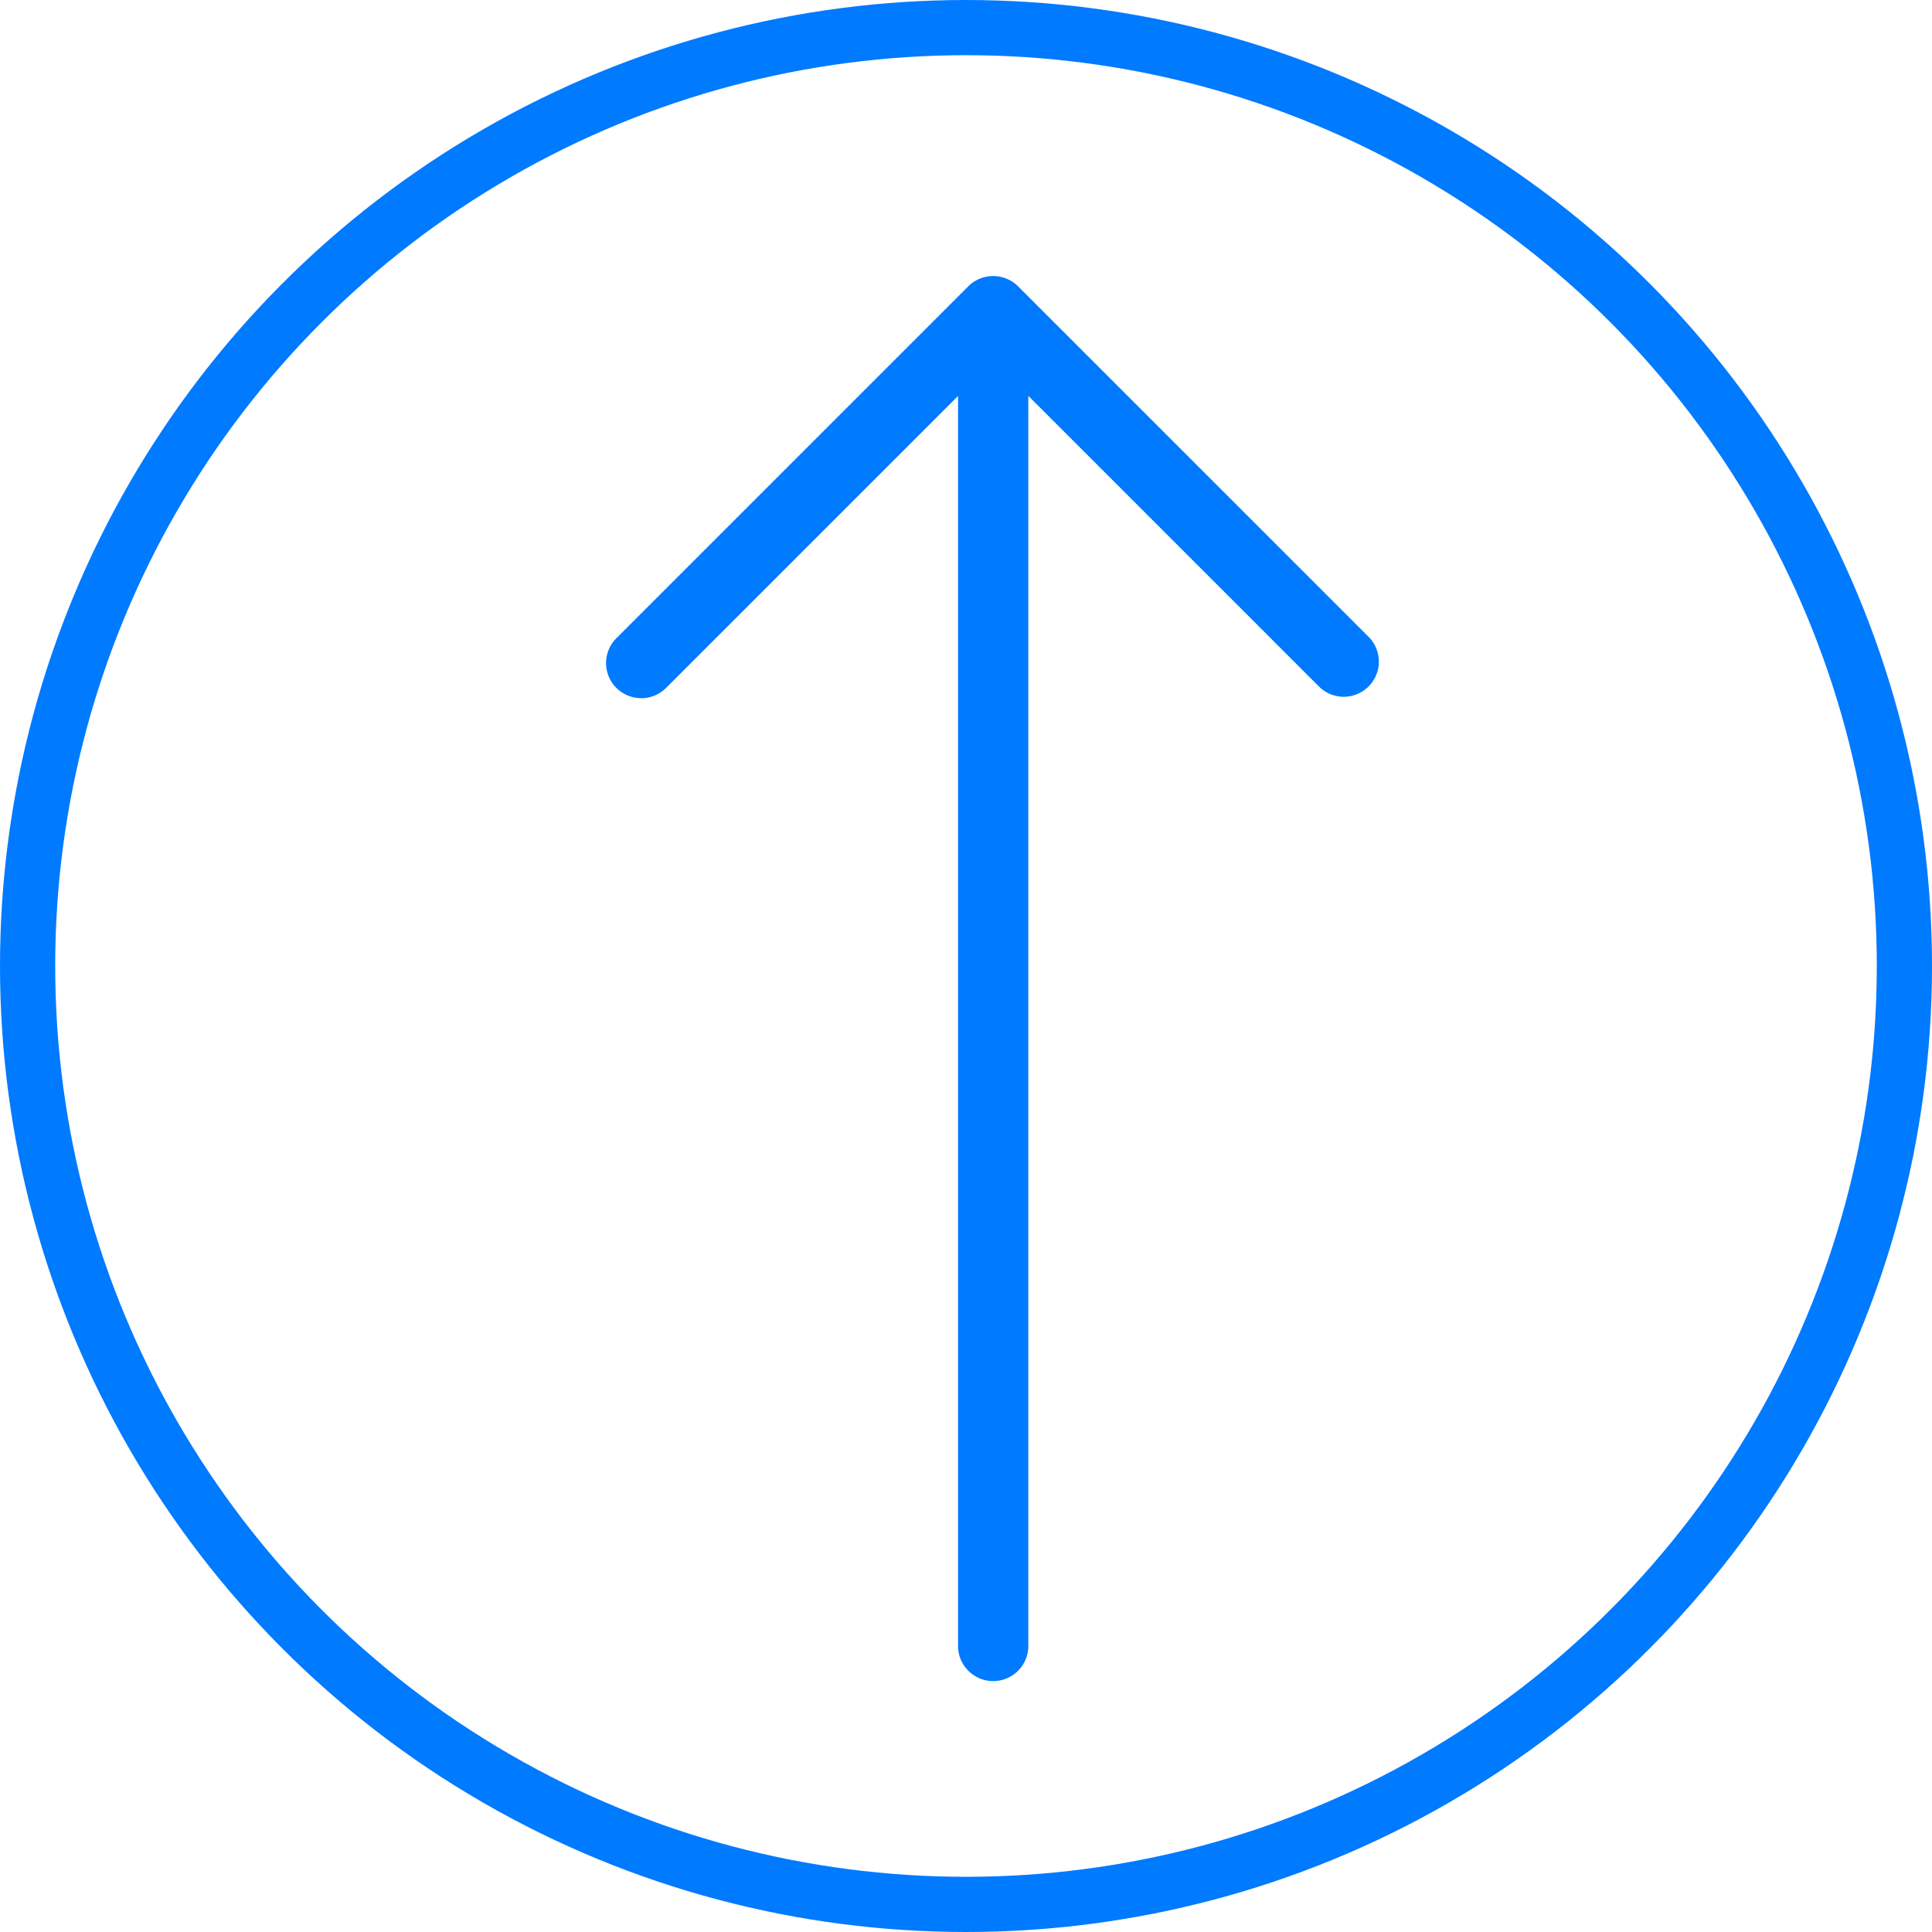 <svg xmlns="http://www.w3.org/2000/svg" width="35" height="35" viewBox="0 0 35 35"><g transform="translate(-332 -853)"><g transform="translate(332 853)" fill="none" stroke="#007aff" stroke-width="1"><circle cx="17.5" cy="17.5" r="17.5" stroke="none"/><circle cx="17.5" cy="17.5" r="17" fill="none"/></g><g transform="translate(193.501 891)"><path d="M19.115,7.649a.635.635,0,0,0,.45-.186l5.29-5.29V24.818a.636.636,0,0,0,1.273,0V2.172l5.264,5.264a.636.636,0,0,0,.9-.9L25.942.187a.626.626,0,0,0-.208-.138.638.638,0,0,0-.694.138L18.665,6.562a.636.636,0,0,0,.45,1.086Z" transform="translate(131 -33)" fill="#007aff"/></g></g></svg>